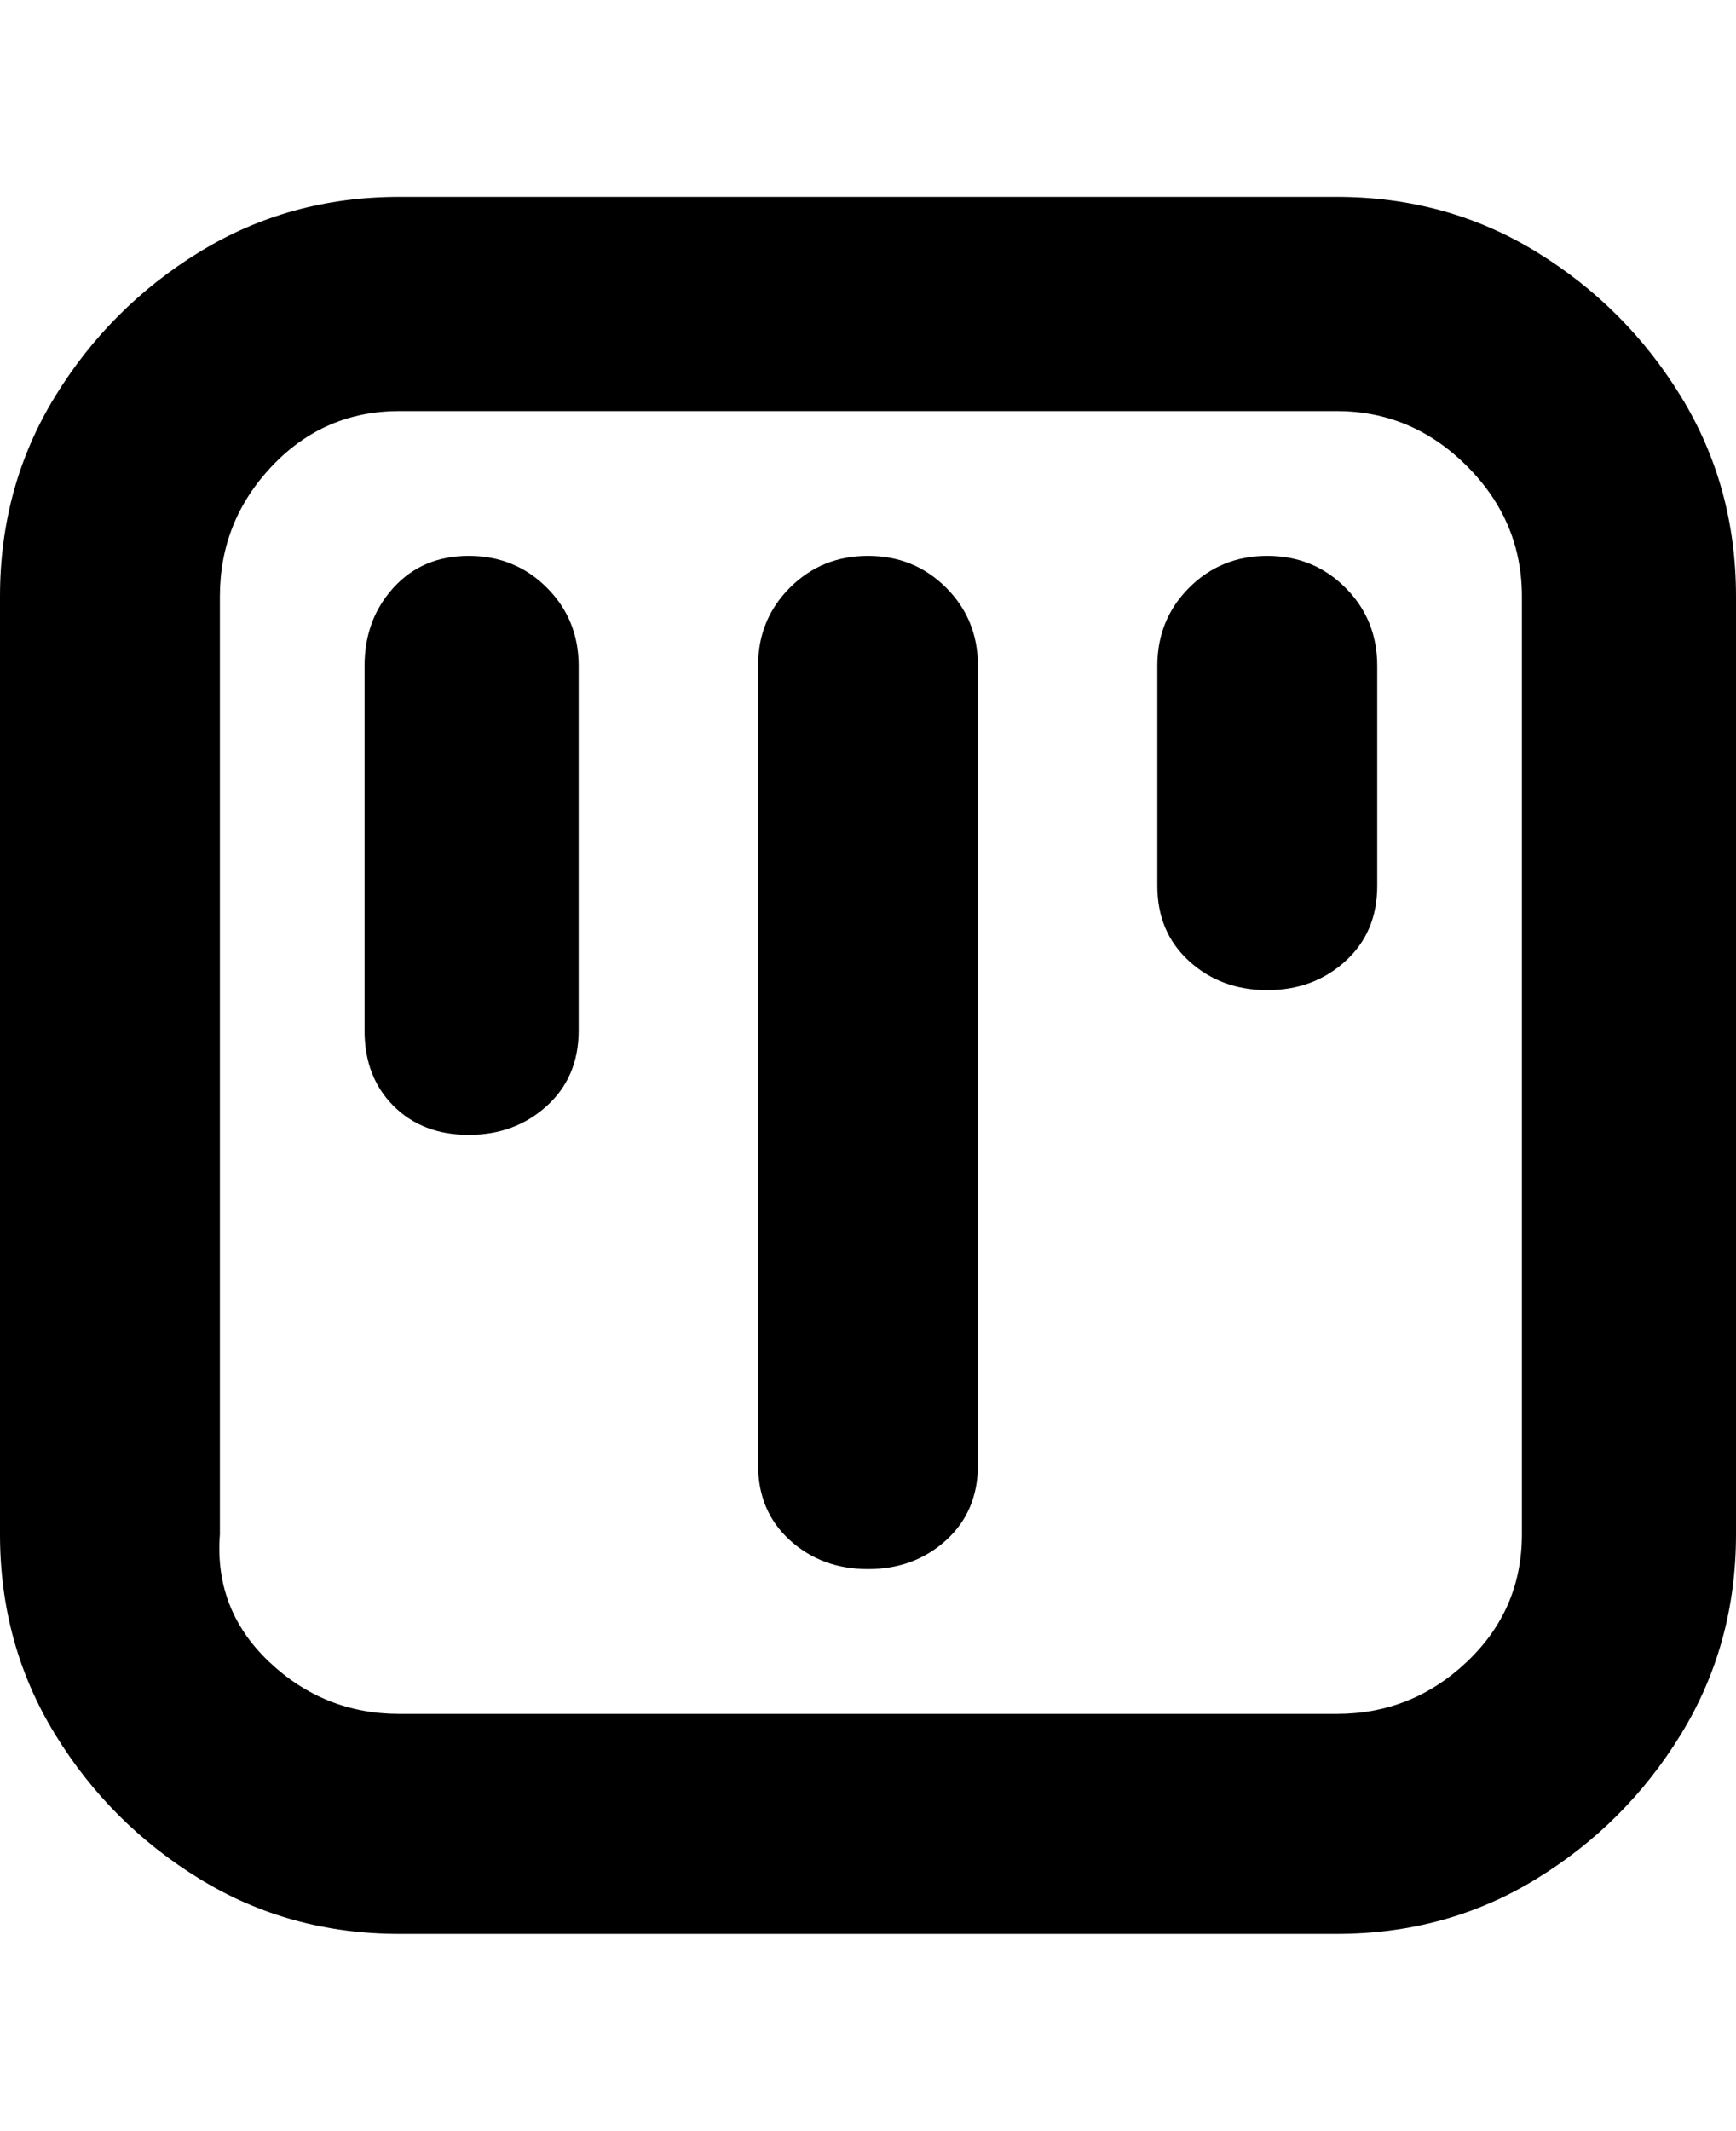 <svg viewBox="0 0 300 368" xmlns="http://www.w3.org/2000/svg"><path d="M231 34H69q-19 0-34.5 9.5t-25 25Q0 84 0 103v162q0 19 9.5 34.5t25 25Q50 334 69 334h162q19 0 34.5-9.5t25-25Q300 284 300 265V103q0-19-9.5-34.5t-25-25Q250 34 231 34zm32 231q0 13-9.5 22t-22.5 9H69q-13 0-22.5-9T38 265V103q0-13 9-22.5T69 71h162q13 0 22.5 9.5T263 103v162zM100 115v63q0 8-5.5 13T81 196q-8 0-13-5t-5-13v-63q0-8 5-13.5T81 96q8 0 13.5 5.5T100 115zm69 0v138q0 8-5.5 13t-13.5 5q-8 0-13.5-5t-5.5-13V115q0-8 5.5-13.5T150 96q8 0 13.5 5.5T169 115zm69 0v38q0 8-5.5 13t-13.5 5q-8 0-13.5-5t-5.5-13v-38q0-8 5.5-13.5T219 96q8 0 13.5 5.5T238 115z"/></svg>
